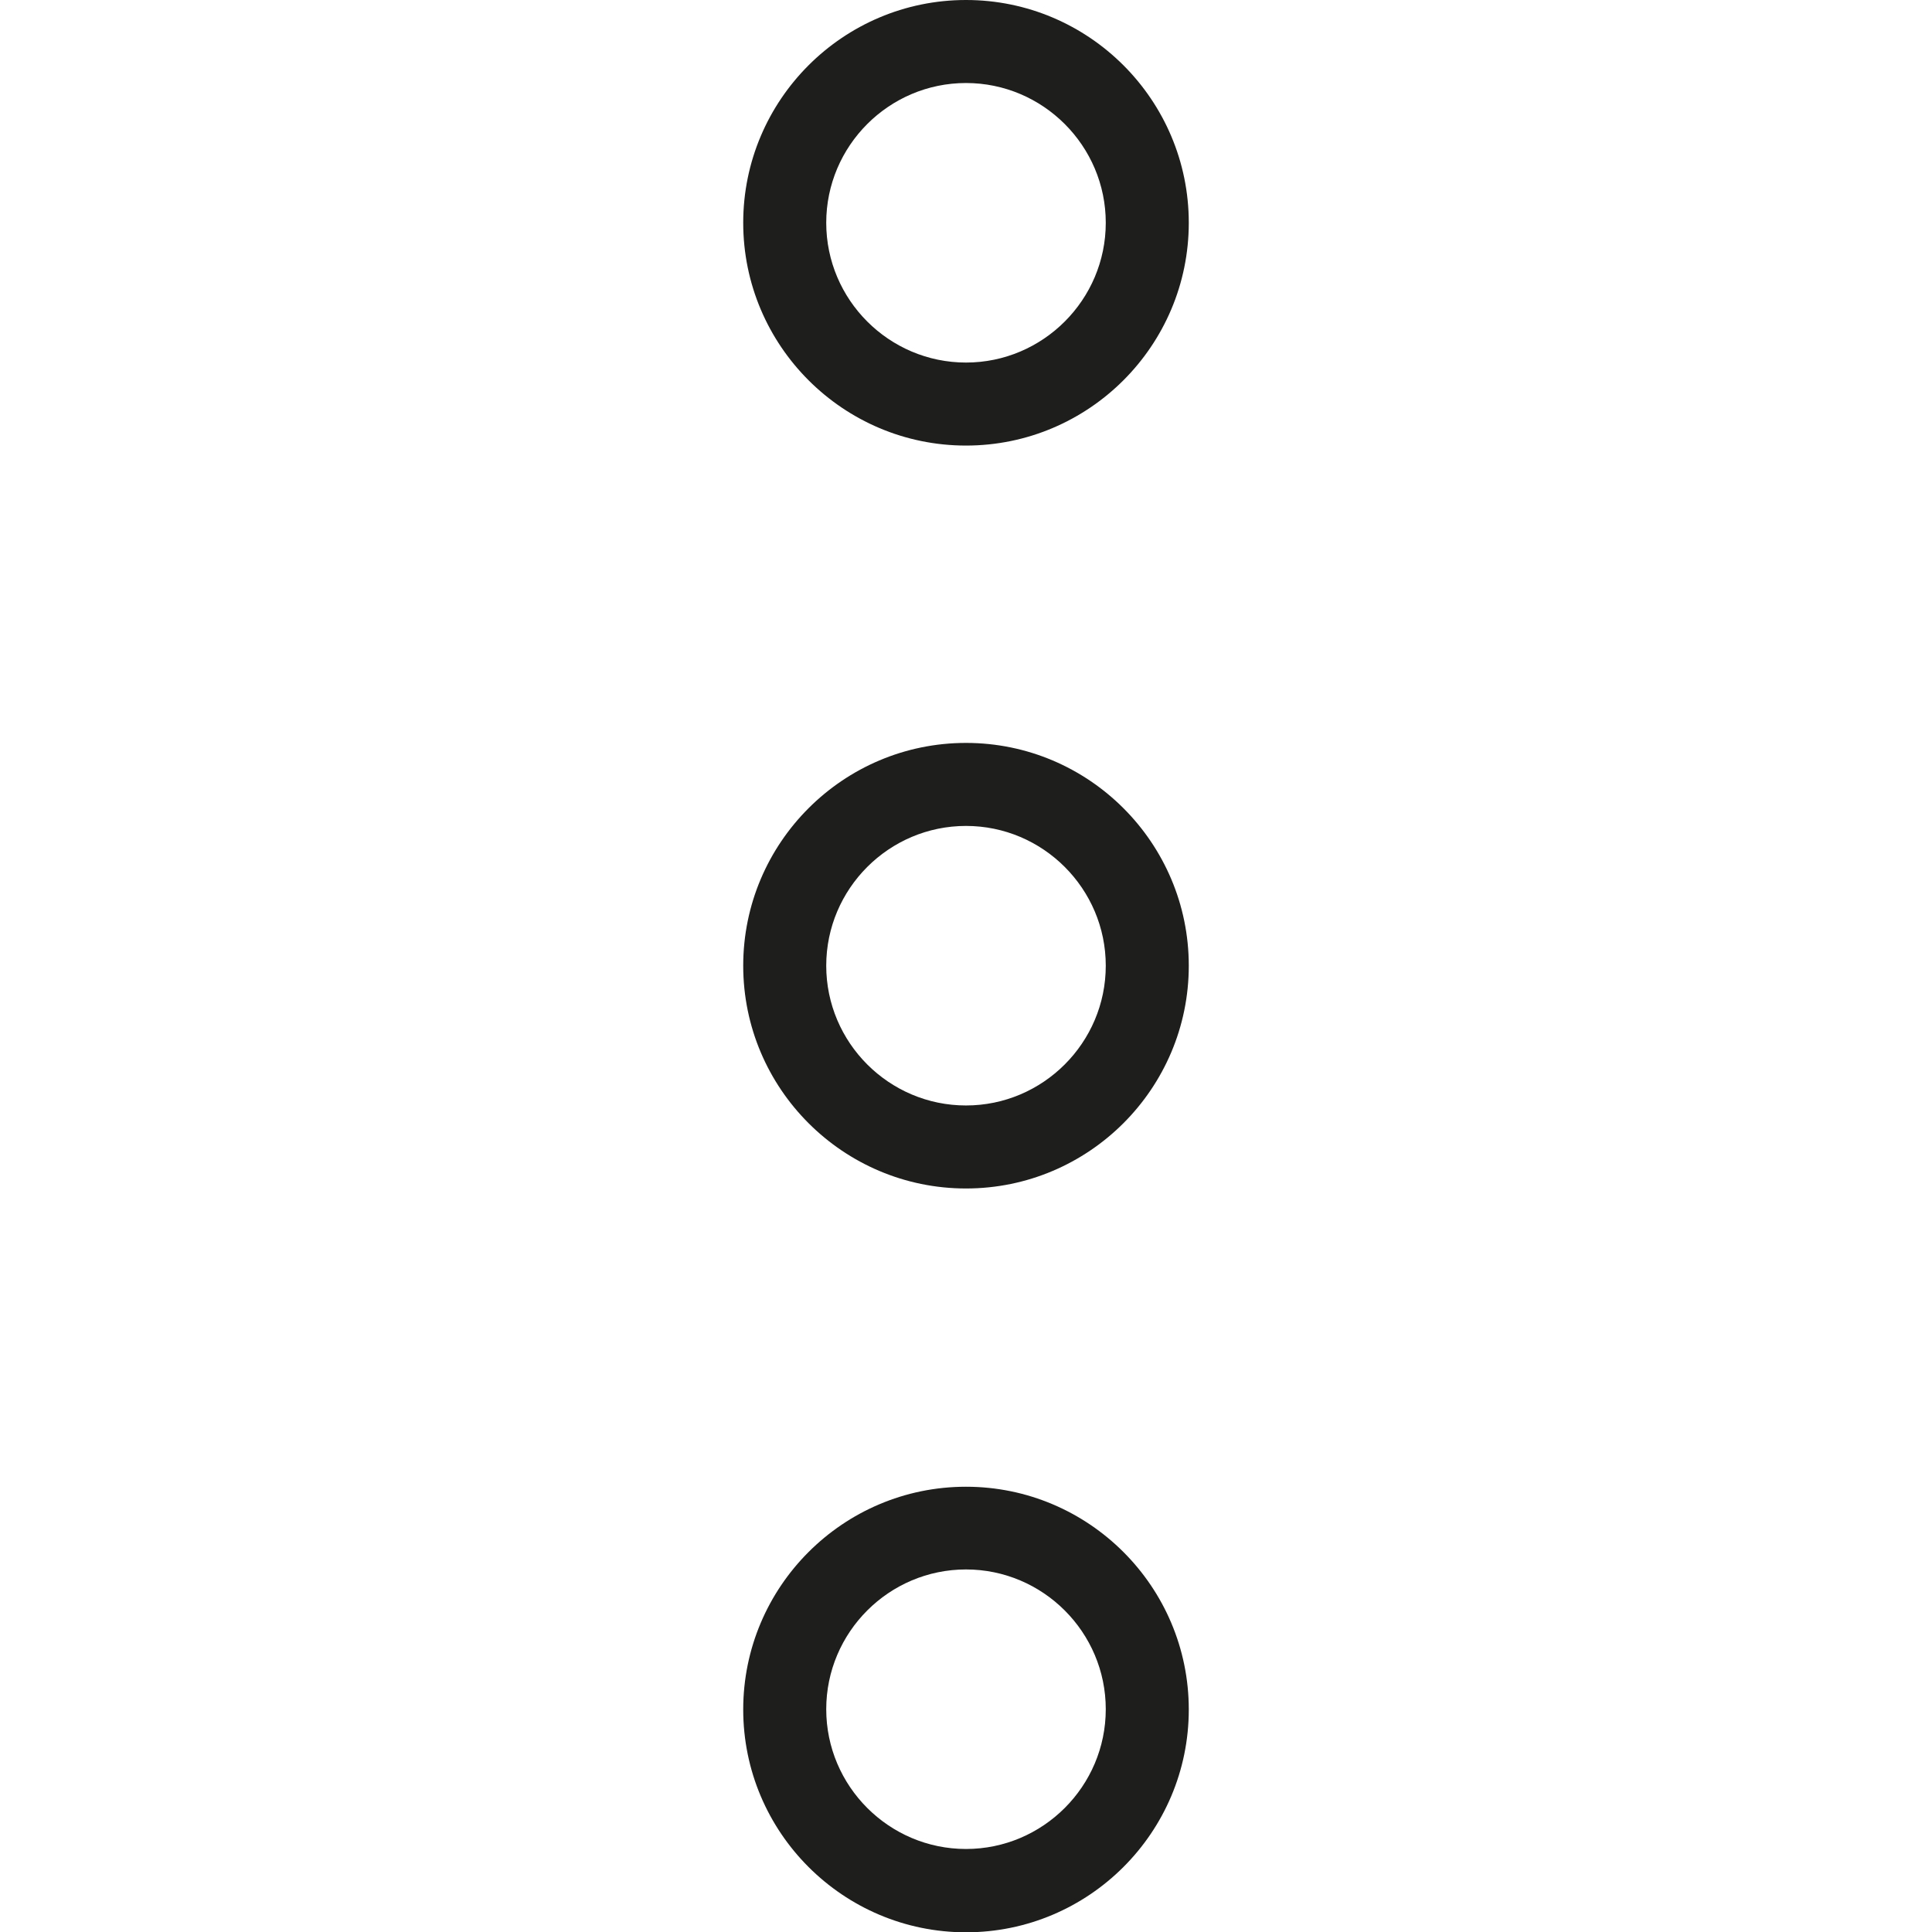 <?xml version="1.0" encoding="UTF-8"?>
<svg id="a" data-name="3219" xmlns="http://www.w3.org/2000/svg" viewBox="0 0 64 64">
  <path d="M32,49.25c-4.07,0-7.38,3.31-7.38,7.38s3.31,7.38,7.38,7.38,7.38-3.31,7.38-7.38-3.31-7.38-7.38-7.38ZM32,61.25c-2.55,0-4.63-2.08-4.63-4.63s2.08-4.63,4.63-4.63,4.63,2.08,4.63,4.63-2.08,4.63-4.63,4.63ZM32,24.61c-4.07,0-7.38,3.31-7.38,7.38s3.31,7.38,7.38,7.38,7.38-3.31,7.38-7.38-3.31-7.38-7.38-7.38ZM32,36.62c-2.55,0-4.63-2.08-4.63-4.63s2.08-4.63,4.63-4.63,4.63,2.08,4.63,4.63-2.08,4.63-4.63,4.63ZM32,14.76c4.07,0,7.38-3.31,7.38-7.38S36.07,0,32,0s-7.38,3.31-7.38,7.38,3.31,7.38,7.38,7.38ZM32,2.75c2.55,0,4.63,2.08,4.63,4.63s-2.08,4.63-4.63,4.63-4.63-2.08-4.63-4.63,2.08-4.63,4.63-4.63Z" fill="#1e1e1c"/>
</svg>